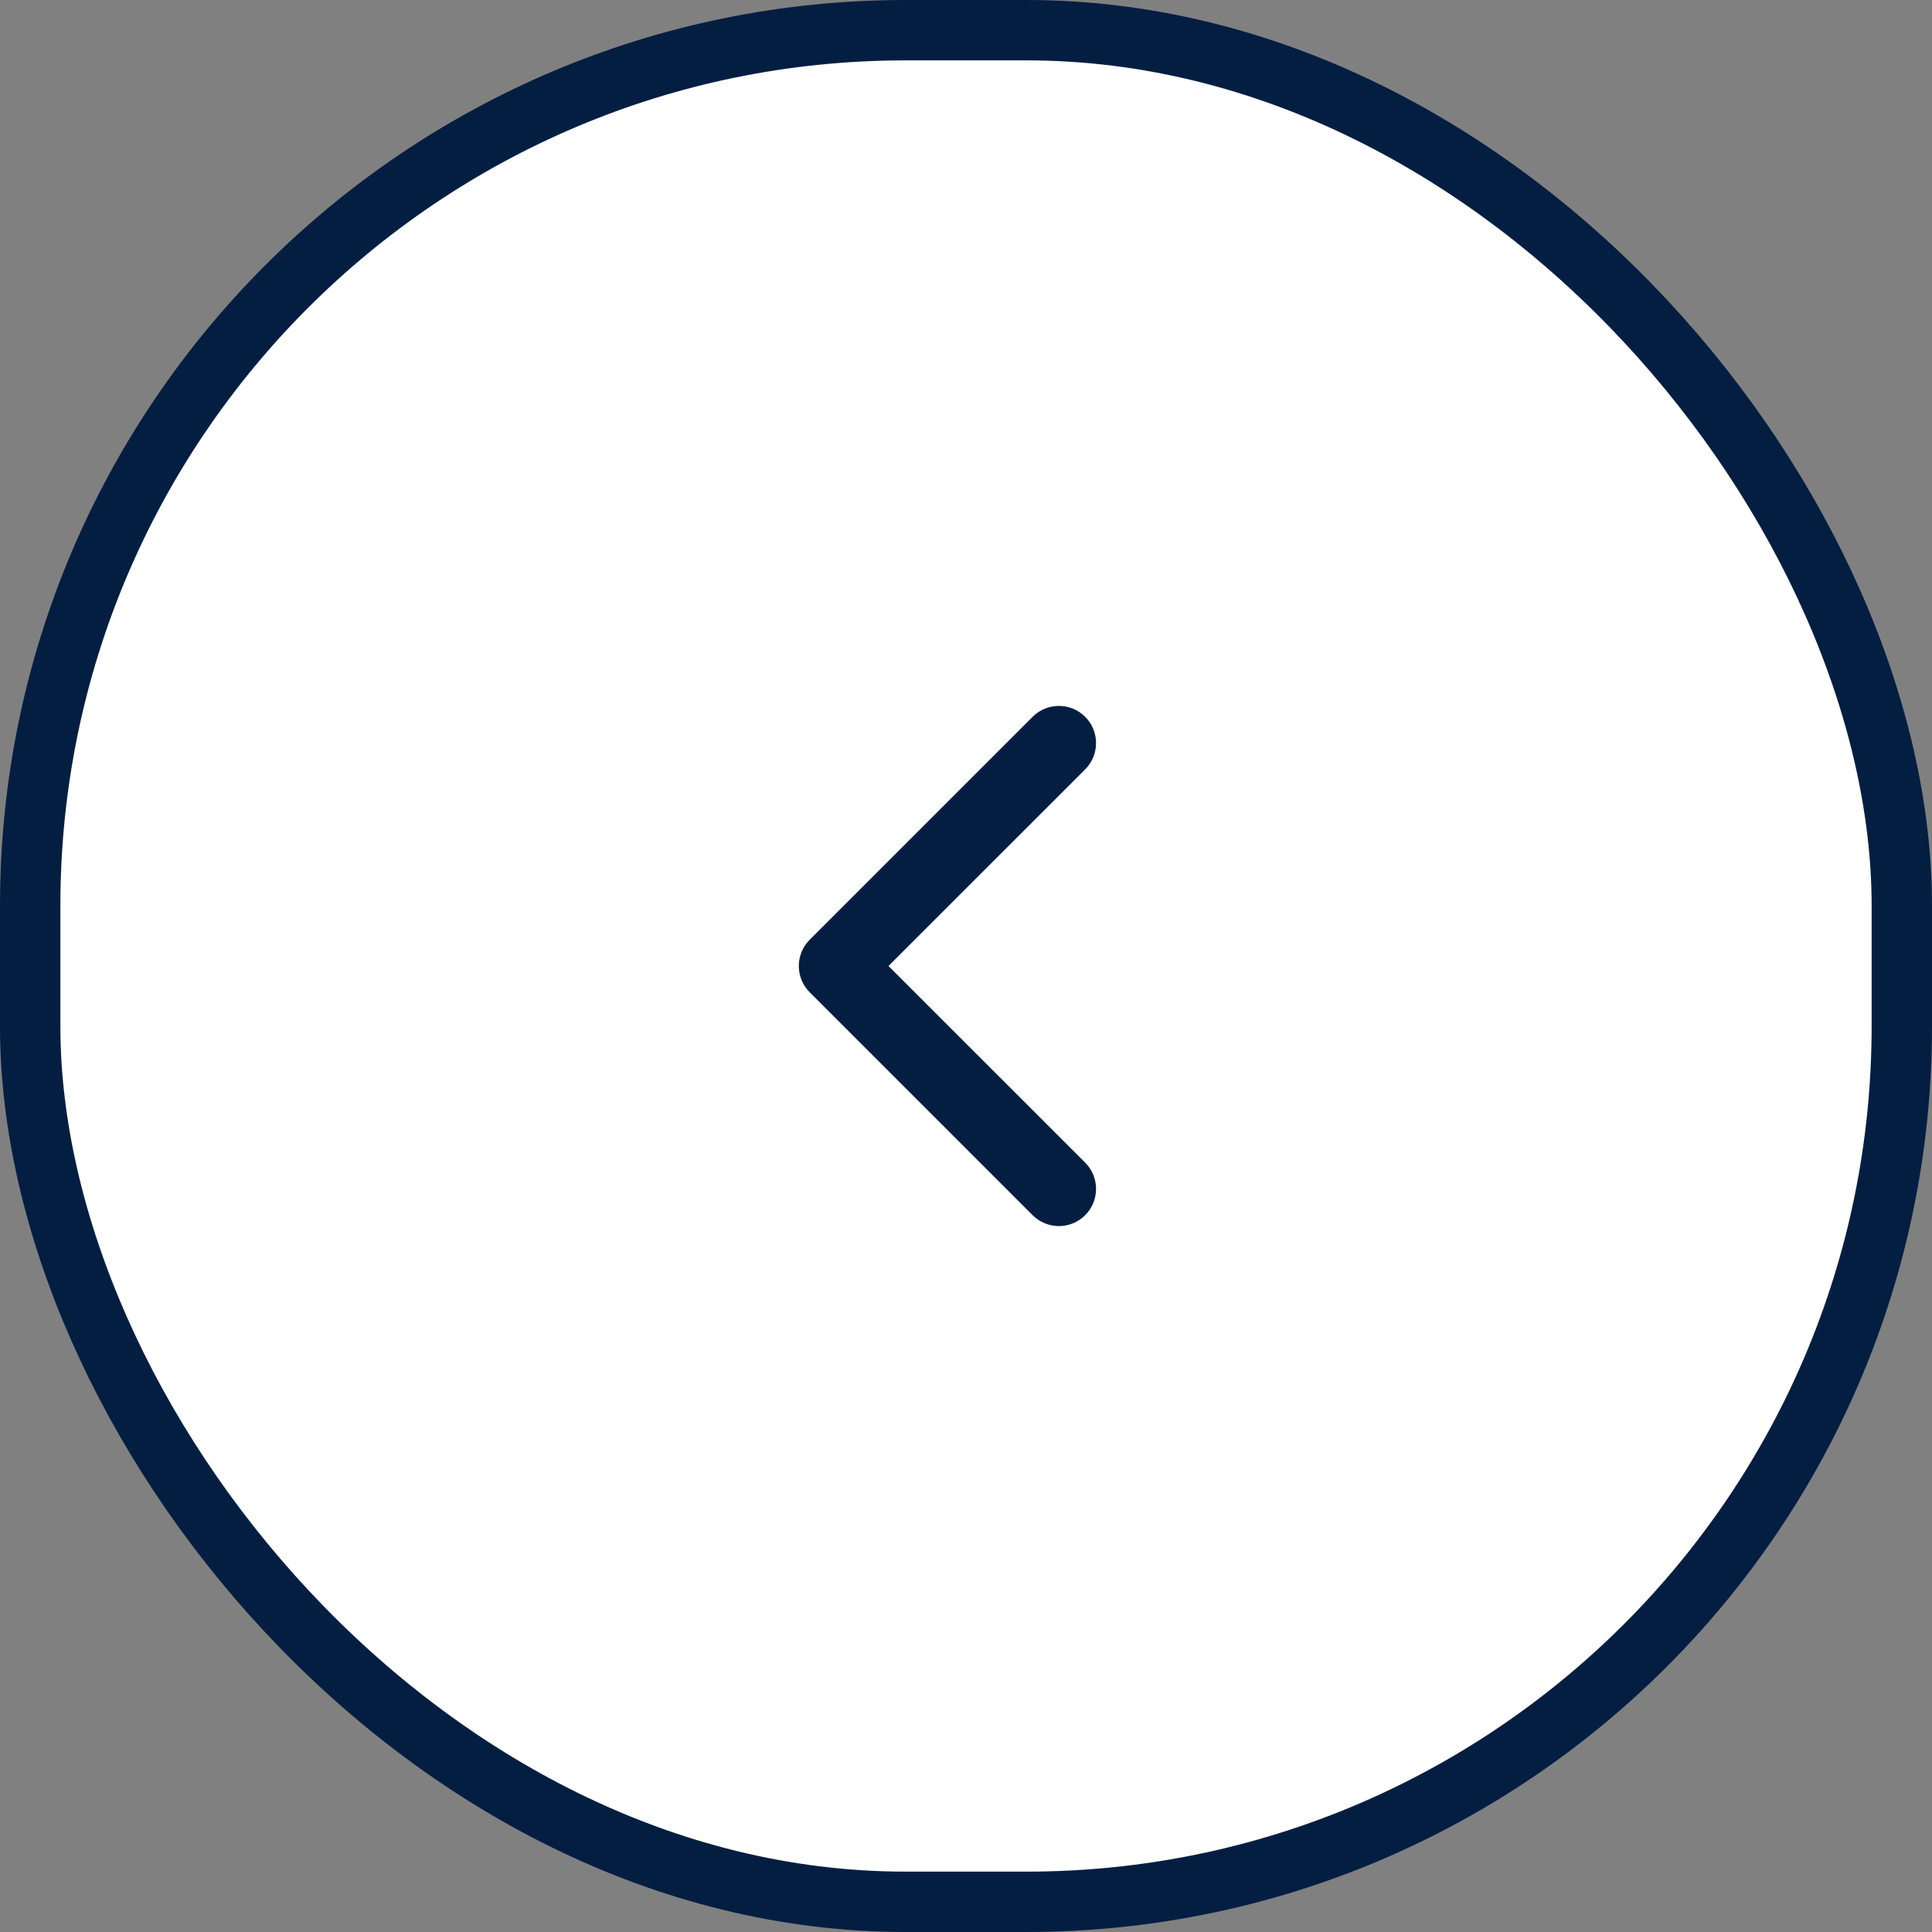 <svg width="32" height="32" viewBox="0 0 32 32" fill="none" xmlns="http://www.w3.org/2000/svg">
<rect x="0" y="0" width="32" height="32" fill="#808080" stroke="none"/>
<rect x="0.5" y="0.5" width="31" height="31" rx="14.5" fill="white" stroke="#041E42"/>
<path fill-rule="evenodd" clip-rule="evenodd" d="M17.974 20.127C17.733 20.368 17.344 20.368 17.103 20.127L13.411 16.435C13.171 16.195 13.171 15.805 13.411 15.565L17.103 11.873C17.344 11.632 17.733 11.632 17.974 11.873C18.214 12.113 18.214 12.502 17.974 12.743L14.716 16L17.974 19.257C18.214 19.497 18.214 19.887 17.974 20.127Z" fill="#041E42"/>
</svg>
